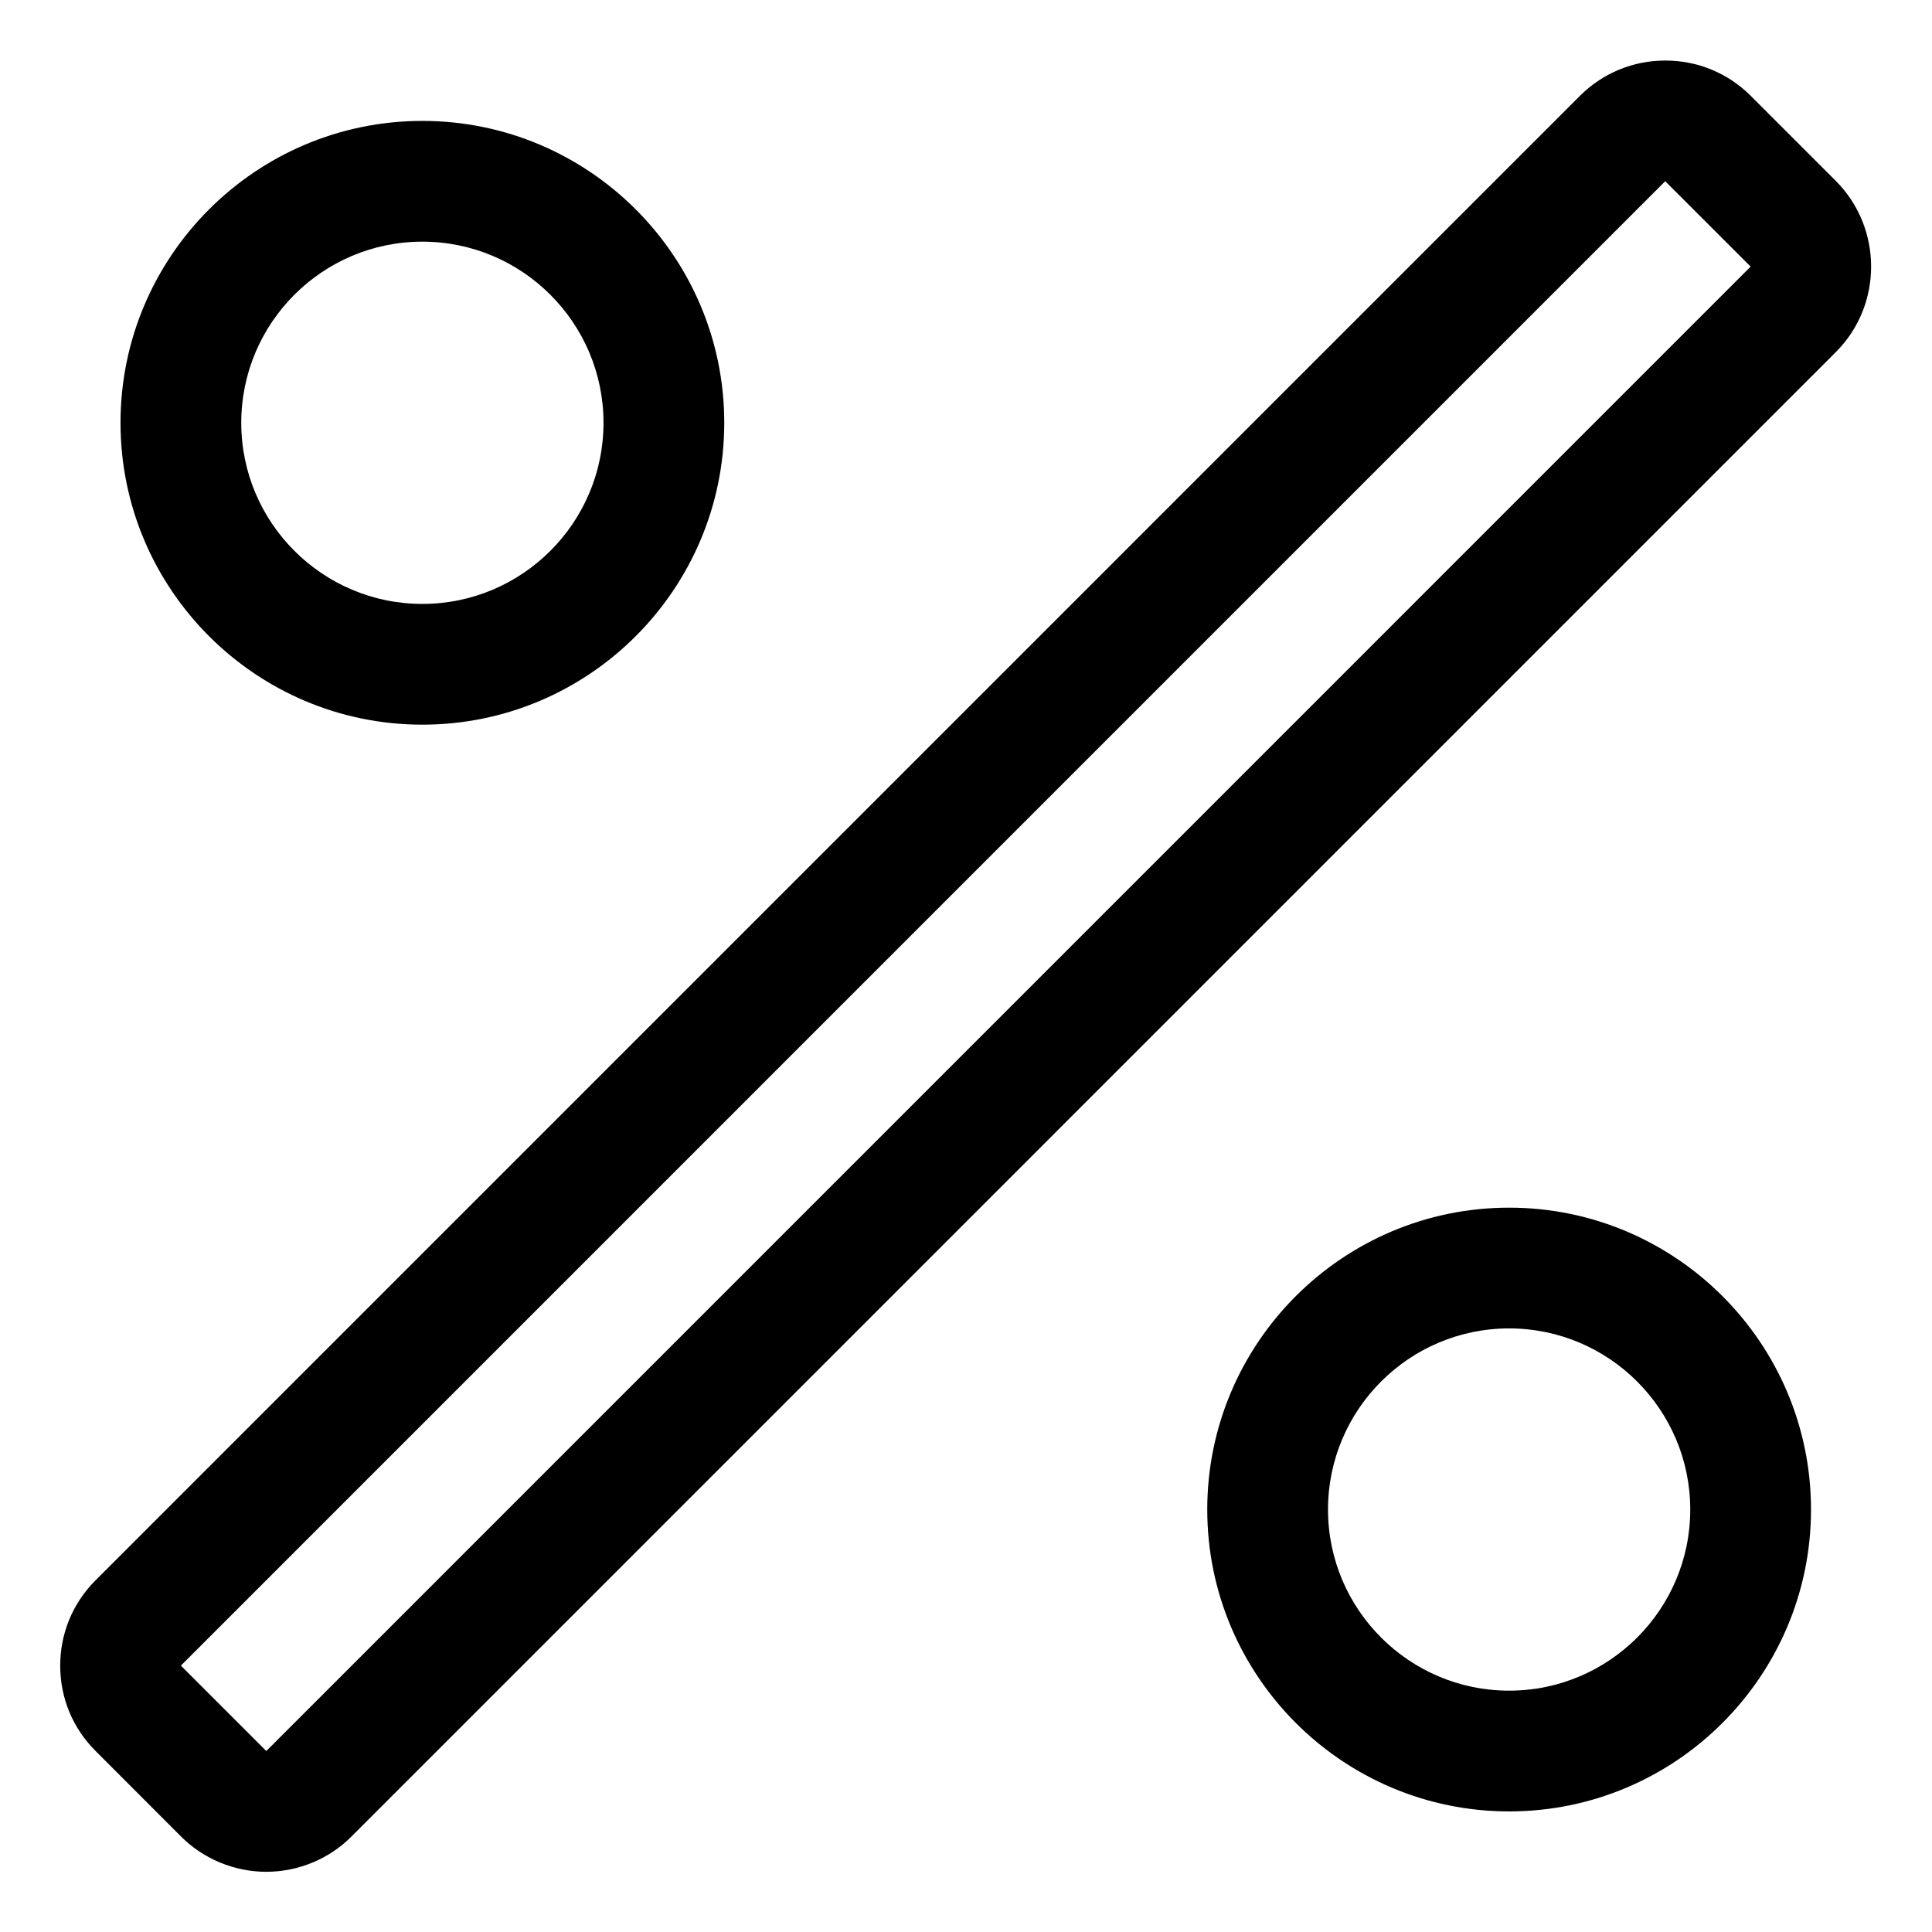 <?xml version="1.0" encoding="utf-8"?>
<!-- Generator: Adobe Illustrator 22.1.0, SVG Export Plug-In . SVG Version: 6.00 Build 0)  -->
<svg version="1.1" id="Layer_1" xmlns="http://www.w3.org/2000/svg" xmlns:xlink="http://www.w3.org/1999/xlink" x="0px" y="0px"
	 viewBox="0 0 24 24" style="enable-background:new 0 0 24 24;" xml:space="preserve">
<title>discount</title>
<g>
	<path d="M18.747,22.502c-2.068,0-3.75-1.682-3.75-3.75s1.682-3.75,3.75-3.75s3.75,1.682,3.75,3.75S20.815,22.502,18.747,22.502z
		 M18.747,16.502c-1.241,0-2.25,1.009-2.25,2.25s1.009,2.25,2.25,2.25s2.25-1.009,2.25-2.25S19.987,16.502,18.747,16.502z"/>
	<path d="M5.247,9.002c-2.068,0-3.75-1.682-3.75-3.75s1.682-3.75,3.75-3.75s3.75,1.682,3.75,3.75S7.315,9.002,5.247,9.002z
		 M5.247,3.002c-1.241,0-2.25,1.009-2.25,2.25s1.009,2.25,2.25,2.25s2.25-1.009,2.25-2.25S6.487,3.002,5.247,3.002z"/>
	<path d="M3.306,23.252c-0.396,0-0.783-0.161-1.061-0.442l-1.058-1.059c-0.282-0.281-0.439-0.657-0.439-1.057
		c-0.001-0.4,0.154-0.777,0.436-1.06L19.627,1.19c0.283-0.282,0.66-0.438,1.06-0.438c0.4,0,0.776,0.155,1.059,0.436l1.062,1.062
		c0.58,0.585,0.581,1.536,0.002,2.119L4.368,22.812c-0.276,0.279-0.662,0.44-1.058,0.44H3.306z M2.247,20.691l1.061,1.061
		L21.747,3.312l-1.061-1.061L2.247,20.691z"/>
</g>
</svg>

